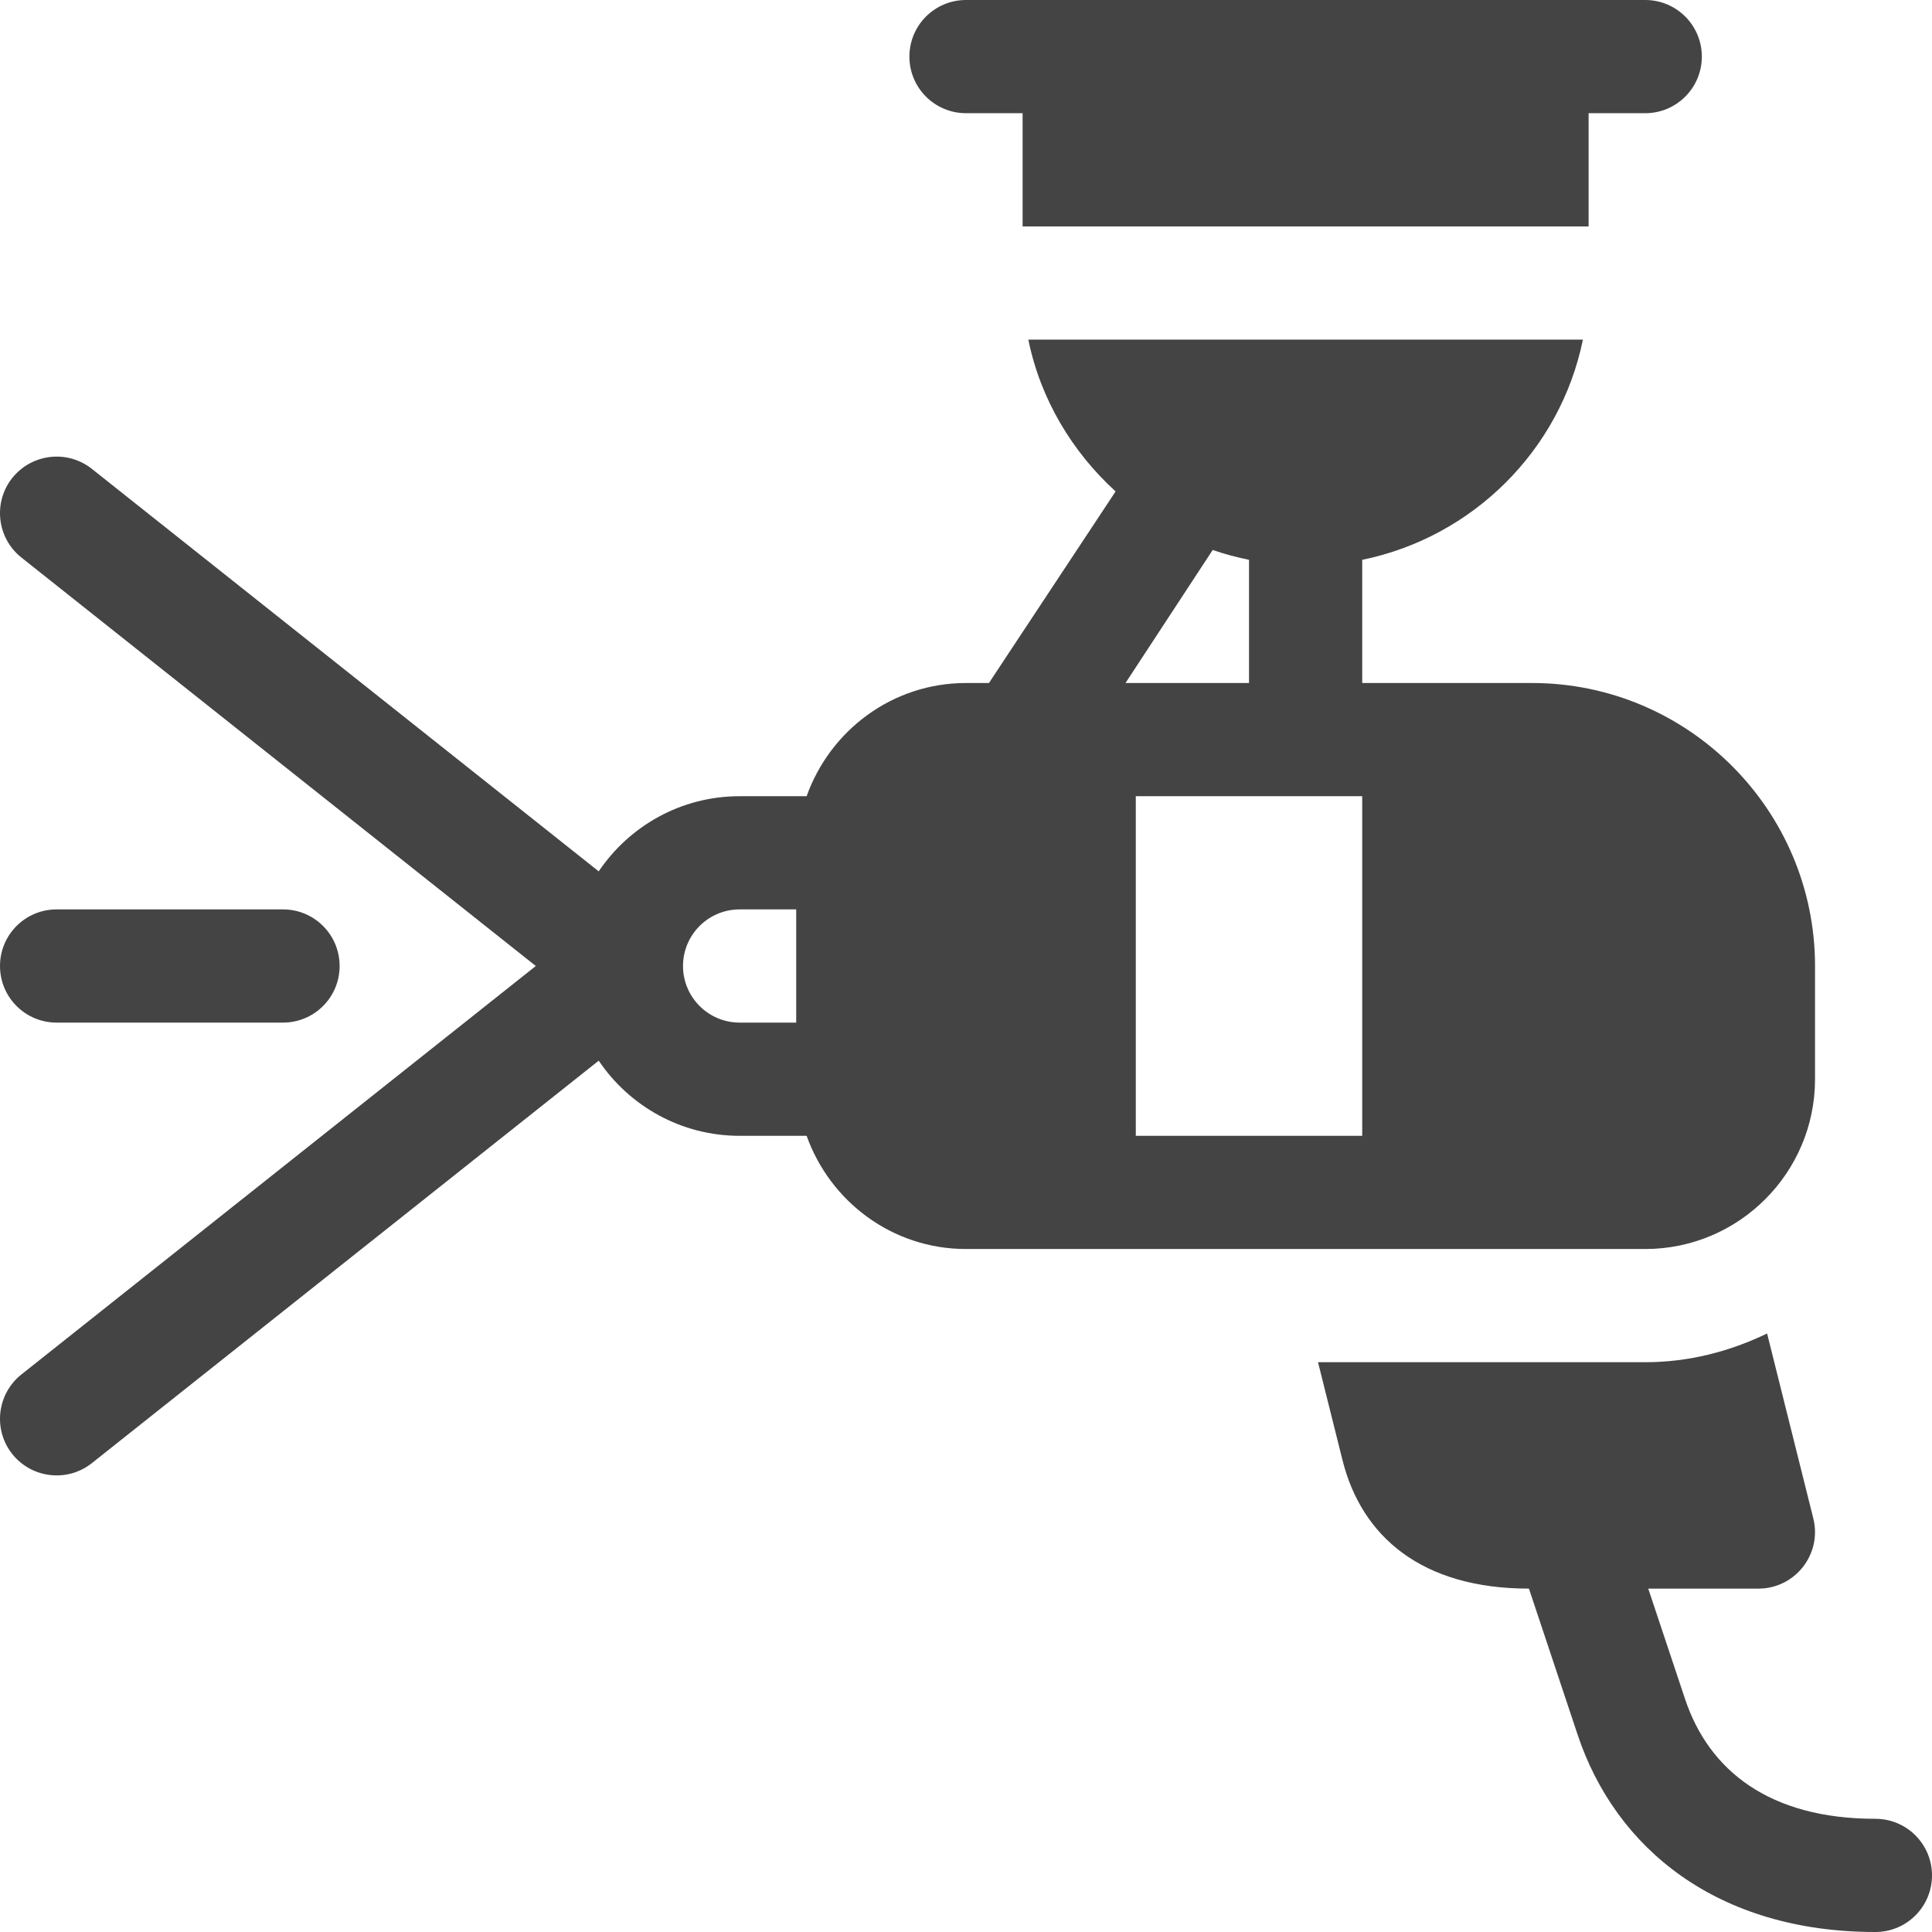 <svg width="88" height="88" viewBox="0 0 88 88" fill="none" xmlns="http://www.w3.org/2000/svg">
<g id="painting_ux8qmeyx413p 1" clip-path="url(#clip0_92_319)">
<g id="Group">
<g id="Group_2">
<path id="Vector" d="M85.421 82.844C80.588 82.844 77.836 80.642 76.75 77.382L75.075 72.359H80.093C81.772 72.359 83.001 70.778 82.593 69.157L80.489 60.739C78.801 61.552 76.933 62.047 74.937 62.047H60.034L61.148 66.503C62.02 69.995 64.764 72.359 69.641 72.359L71.858 79.011C73.586 84.199 78.22 88 85.421 88C86.847 88 88 86.847 88 85.422C88 83.997 86.847 82.844 85.421 82.844Z" fill="#444444"/>
</g>
</g>
<g id="Group_3">
<g id="Group_4">
<path id="Vector_2" d="M12.891 41.422H2.578C1.153 41.422 0 42.575 0 44C0 45.425 1.153 46.578 2.578 46.578H12.891C14.316 46.578 15.469 45.425 15.469 44C15.469 42.575 14.316 41.422 12.891 41.422Z" fill="#444444"/>
</g>
</g>
<g id="Group_5">
<g id="Group_6">
<path id="Vector_3" d="M74.937 0C64.416 0 55.792 0 44 0C42.575 0 41.422 1.153 41.422 2.578C41.422 4.003 42.575 5.156 44 5.156H46.578V10.313H72.359V5.156H74.937C76.362 5.156 77.516 4.003 77.516 2.578C77.516 1.153 76.362 0 74.937 0Z" fill="#444444"/>
</g>
</g>
<g id="Group_7">
<g id="Group_8">
<path id="Vector_4" d="M69.781 31.11H62.047V25.499C67.085 24.468 71.071 20.509 72.099 15.469H46.839C47.394 18.192 48.836 20.578 50.814 22.384L45.045 31.11H44C40.644 31.11 37.809 33.271 36.741 36.266H33.688C31.018 36.266 28.661 37.626 27.271 39.689L4.19 21.361C3.074 20.472 1.456 20.658 0.564 21.764C-0.325 22.877 -0.143 24.498 0.967 25.389L24.405 44L0.967 62.611C-0.143 63.502 -0.325 65.123 0.564 66.236C1.461 67.35 3.082 67.525 4.19 66.639L27.271 48.312C28.661 50.374 31.018 51.735 33.688 51.735H36.741C37.809 54.729 40.644 56.891 44 56.891H74.938C79.203 56.891 82.672 53.421 82.672 49.156V44C82.672 36.893 76.889 31.11 69.781 31.11ZM36.266 46.578H33.688C32.265 46.578 31.11 45.422 31.11 44C31.11 42.578 32.265 41.422 33.688 41.422H36.266V46.578ZM55.237 25.05C55.772 25.237 56.326 25.383 56.891 25.499V31.109H51.266L55.237 25.05ZM62.047 51.734H51.734V36.266H62.047V51.734Z" fill="#444444"/>
</g>
</g>
</g>
<defs>
<clipPath id="clip0_92_319">
<rect width="88" height="88" fill="white"/>
</clipPath>
</defs>
</svg>
